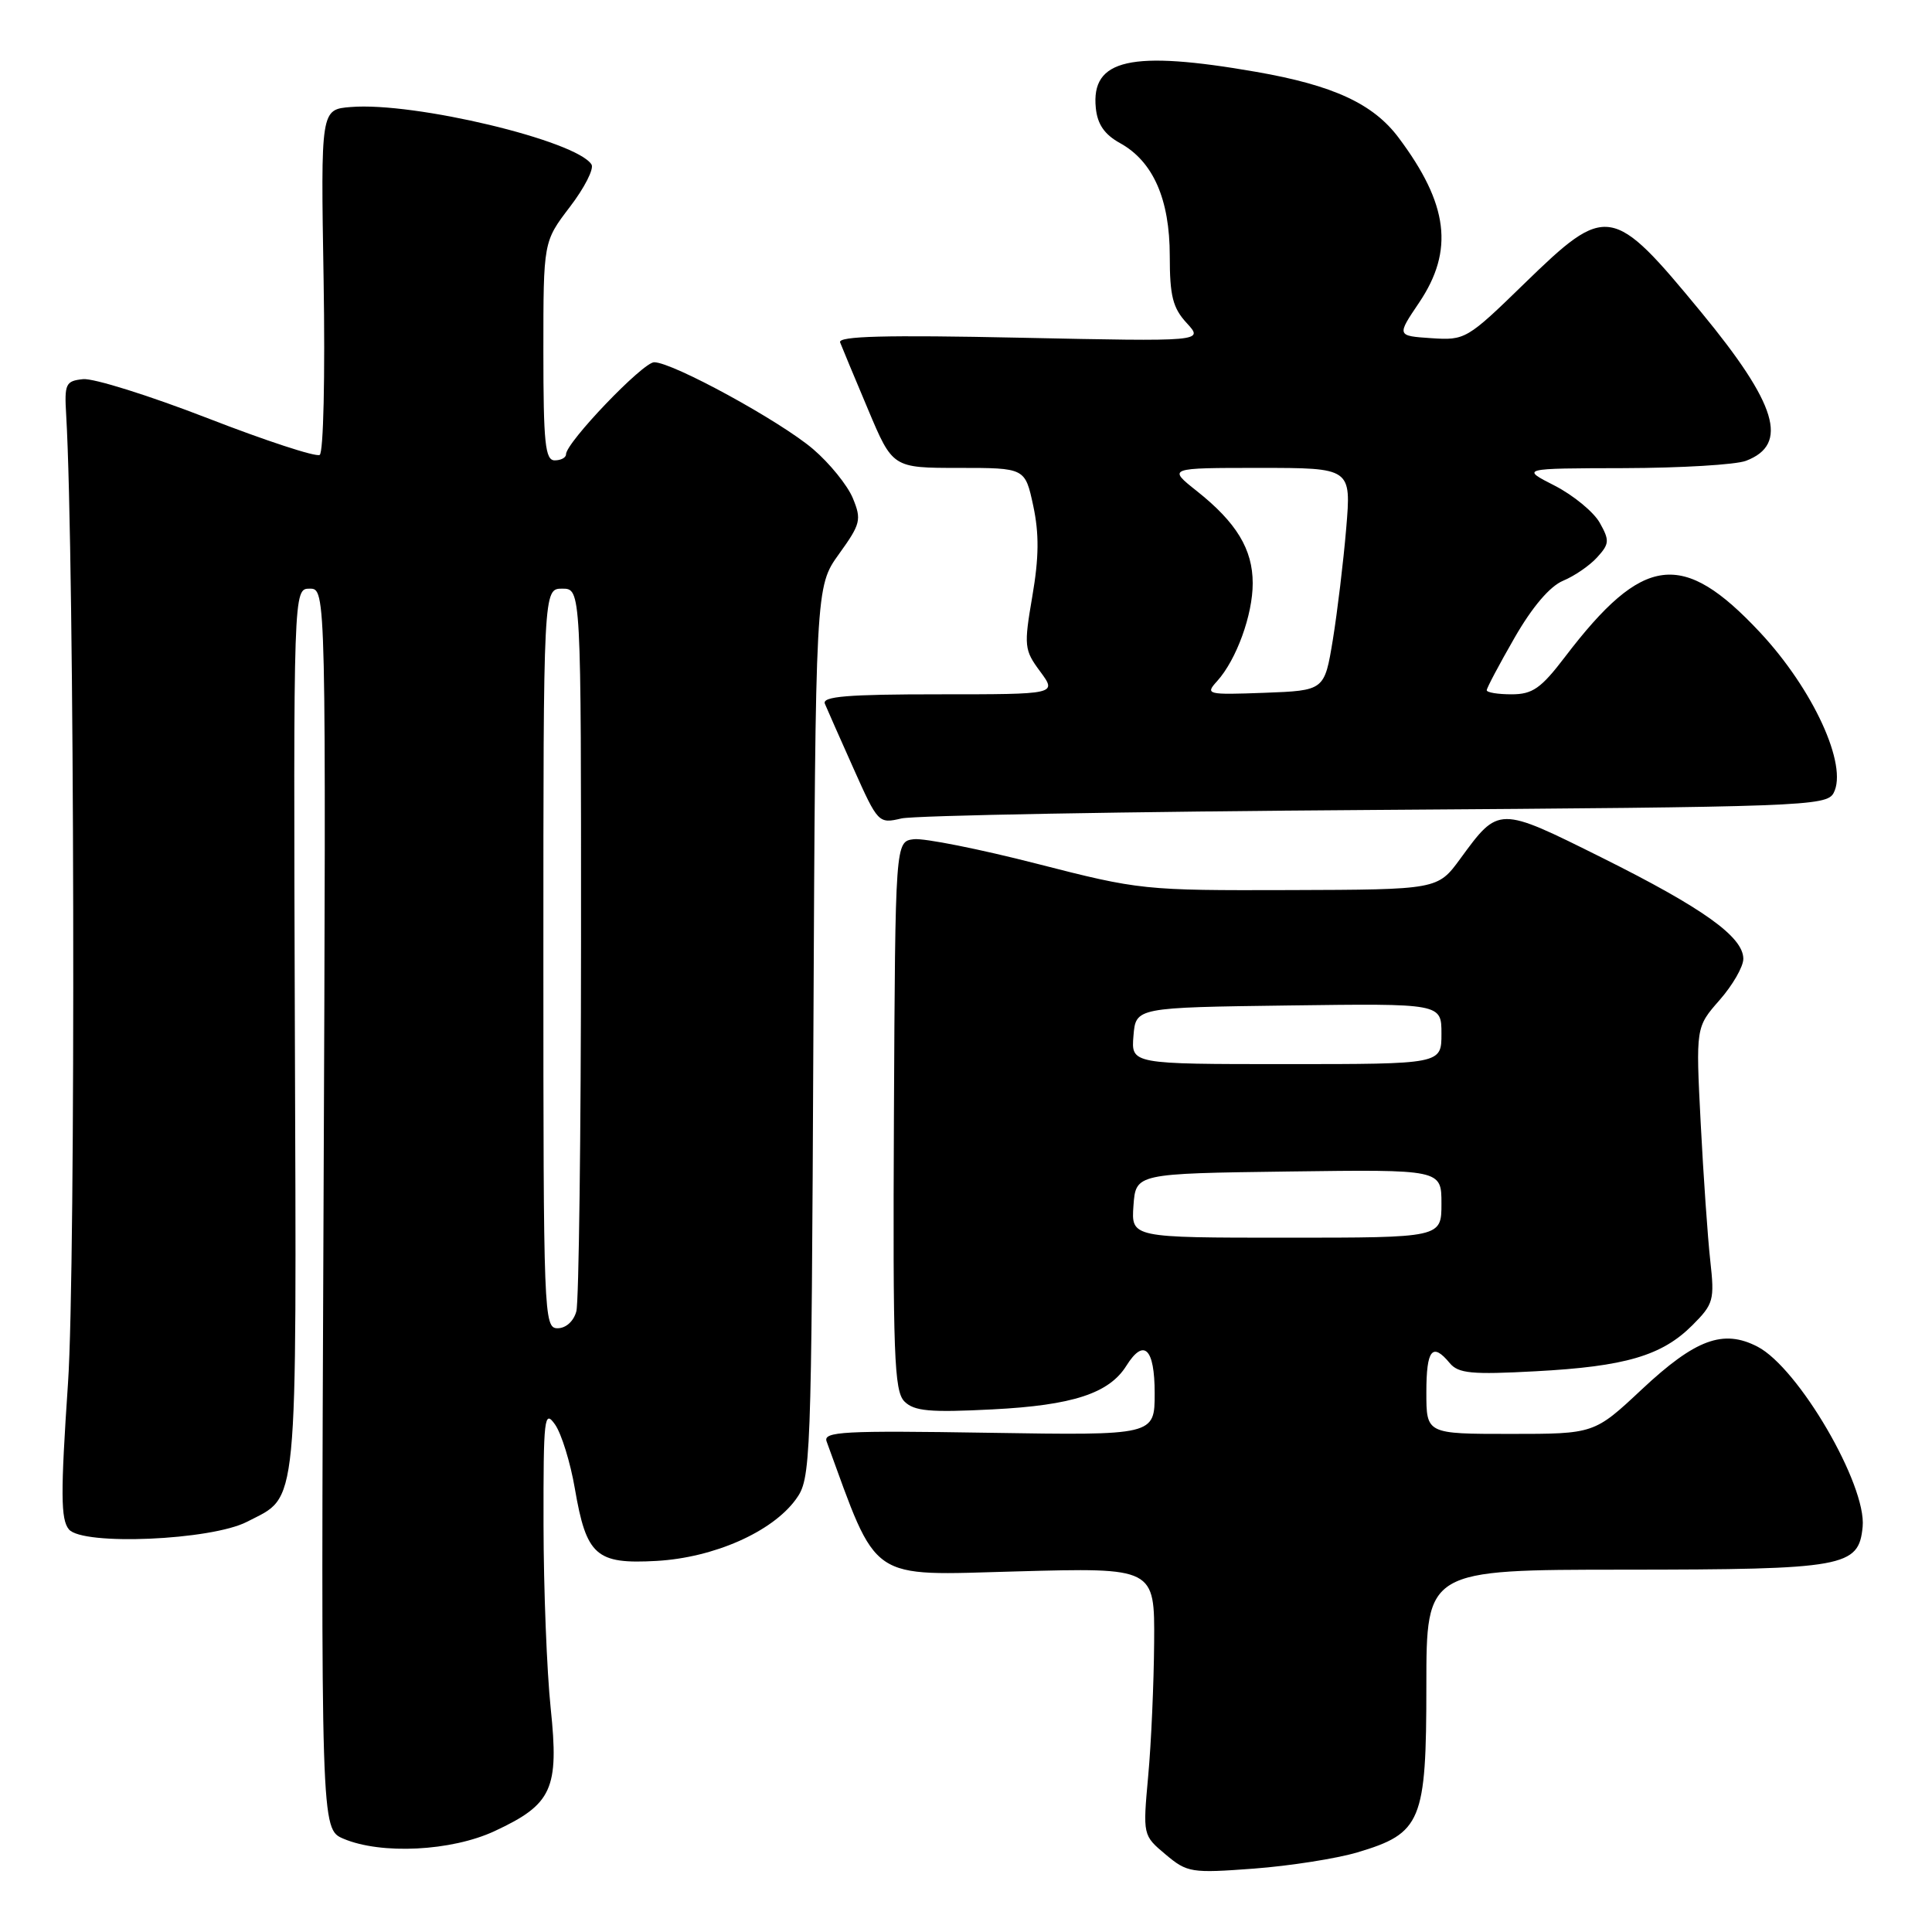 <?xml version="1.0" encoding="UTF-8" standalone="no"?>
<!DOCTYPE svg PUBLIC "-//W3C//DTD SVG 1.1//EN" "http://www.w3.org/Graphics/SVG/1.1/DTD/svg11.dtd" >
<svg xmlns="http://www.w3.org/2000/svg" xmlns:xlink="http://www.w3.org/1999/xlink" version="1.1" viewBox="0 0 256 256">
 <g >
 <path fill="currentColor"
d=" M 179.86 245.45 C 188.36 242.92 189.00 241.38 189.00 223.37 C 189.00 208.00 189.00 208.00 215.25 207.99 C 244.48 207.97 246.29 207.64 246.81 202.31 C 247.35 196.76 238.30 181.24 232.88 178.44 C 228.34 176.09 224.67 177.44 217.56 184.09 C 211.25 190.00 211.25 190.00 200.12 190.00 C 189.00 190.00 189.00 190.00 189.00 184.50 C 189.00 178.81 189.79 177.83 192.10 180.62 C 193.24 181.99 195.01 182.16 203.47 181.70 C 215.35 181.07 220.21 179.64 224.25 175.60 C 227.06 172.79 227.20 172.27 226.62 167.05 C 226.28 164.00 225.71 155.79 225.35 148.80 C 224.70 136.11 224.70 136.11 227.85 132.52 C 229.58 130.55 231.00 128.09 231.00 127.05 C 231.00 124.14 225.67 120.33 212.29 113.66 C 198.52 106.80 198.61 106.80 193.50 113.78 C 190.50 117.88 190.50 117.88 170.86 117.94 C 151.55 118.00 151.00 117.94 137.39 114.45 C 129.79 112.50 122.45 111.04 121.09 111.20 C 118.63 111.50 118.63 111.50 118.45 147.82 C 118.30 179.59 118.48 184.33 119.84 185.70 C 121.13 186.99 123.20 187.18 131.53 186.75 C 142.13 186.21 146.96 184.63 149.25 180.97 C 151.57 177.26 153.00 178.65 153.00 184.60 C 153.00 190.20 153.00 190.20 130.99 189.85 C 111.75 189.54 109.05 189.69 109.53 191.00 C 116.41 209.81 114.88 208.76 134.71 208.22 C 153.00 207.72 153.00 207.72 152.93 217.61 C 152.89 223.05 152.54 231.03 152.14 235.34 C 151.43 243.19 151.43 243.19 154.44 245.72 C 157.32 248.14 157.84 248.22 166.15 247.60 C 170.93 247.24 177.10 246.27 179.86 245.45 Z  M 65.54 242.63 C 73.17 239.08 74.09 237.06 72.97 226.36 C 72.46 221.49 72.03 210.54 72.02 202.03 C 72.00 187.78 72.12 186.73 73.55 188.76 C 74.40 189.98 75.58 193.79 76.17 197.24 C 77.70 206.15 78.98 207.28 86.99 206.83 C 94.60 206.40 102.31 202.99 105.45 198.68 C 107.45 195.92 107.51 194.54 107.78 136.80 C 108.06 77.74 108.06 77.74 111.17 73.41 C 114.05 69.41 114.18 68.86 113.00 66.00 C 112.30 64.31 109.93 61.38 107.74 59.51 C 103.40 55.80 89.13 48.00 86.68 48.00 C 85.18 48.00 75.00 58.64 75.00 60.20 C 75.00 60.64 74.33 61.00 73.50 61.00 C 72.24 61.00 72.00 58.72 72.00 46.51 C 72.00 32.02 72.00 32.02 75.51 27.42 C 77.44 24.90 78.73 22.37 78.38 21.80 C 76.42 18.64 54.90 13.49 46.49 14.18 C 42.50 14.50 42.50 14.50 42.88 37.11 C 43.09 49.84 42.86 59.97 42.36 60.28 C 41.86 60.58 35.17 58.39 27.48 55.40 C 19.79 52.42 12.38 50.09 11.00 50.24 C 8.70 50.48 8.52 50.85 8.77 55.00 C 9.88 73.88 10.06 167.93 9.01 183.28 C 8.02 197.91 8.04 201.34 9.13 202.65 C 10.94 204.83 27.99 204.10 32.74 201.64 C 39.60 198.08 39.29 201.29 39.07 136.47 C 38.88 78.00 38.88 78.00 41.04 78.00 C 43.21 78.00 43.21 78.00 42.87 160.18 C 42.52 242.36 42.52 242.36 45.51 243.64 C 50.50 245.76 59.82 245.30 65.54 242.63 Z  M 182.24 107.32 C 238.85 106.93 242.03 106.82 242.96 105.08 C 244.90 101.45 240.26 91.33 233.19 83.77 C 222.93 72.81 217.73 73.46 207.38 87.03 C 204.19 91.22 203.07 92.00 200.29 92.00 C 198.48 92.00 197.00 91.76 197.00 91.46 C 197.00 91.16 198.66 88.03 200.69 84.50 C 203.04 80.41 205.37 77.68 207.12 76.95 C 208.62 76.33 210.66 74.93 211.64 73.84 C 213.26 72.06 213.29 71.61 211.97 69.26 C 211.16 67.83 208.47 65.62 206.00 64.35 C 201.50 62.06 201.50 62.06 215.18 62.03 C 222.71 62.01 229.99 61.58 231.35 61.06 C 237.08 58.88 235.48 53.58 225.40 41.35 C 213.63 27.06 212.91 26.95 202.00 37.56 C 194.39 44.97 194.14 45.11 189.65 44.81 C 185.07 44.50 185.07 44.50 188.04 40.10 C 192.69 33.19 191.93 27.06 185.32 18.24 C 181.96 13.75 176.67 11.30 166.44 9.52 C 149.85 6.63 144.55 7.82 145.20 14.30 C 145.41 16.46 146.35 17.82 148.39 18.95 C 152.79 21.37 155.00 26.38 155.00 33.92 C 155.00 39.22 155.40 40.81 157.25 42.81 C 159.50 45.26 159.50 45.26 135.19 44.75 C 117.31 44.37 110.99 44.54 111.32 45.37 C 111.56 45.99 113.22 49.99 115.02 54.25 C 118.28 62.00 118.28 62.00 127.06 62.00 C 135.83 62.00 135.83 62.00 136.91 67.02 C 137.70 70.71 137.67 73.88 136.79 79.00 C 135.66 85.61 135.71 86.12 137.83 88.98 C 140.06 92.00 140.06 92.00 124.42 92.00 C 112.30 92.00 108.90 92.28 109.30 93.25 C 109.59 93.94 111.29 97.80 113.10 101.84 C 116.33 109.07 116.42 109.16 119.44 108.45 C 121.12 108.05 149.38 107.54 182.24 107.32 Z  M 150.19 159.75 C 150.50 155.50 150.50 155.50 170.75 155.23 C 191.00 154.96 191.00 154.96 191.00 159.48 C 191.00 164.00 191.00 164.00 170.44 164.00 C 149.89 164.00 149.89 164.00 150.19 159.75 Z  M 150.19 137.25 C 150.50 133.50 150.50 133.50 170.75 133.23 C 191.00 132.96 191.00 132.96 191.00 136.98 C 191.00 141.00 191.00 141.00 170.44 141.00 C 149.88 141.00 149.88 141.00 150.19 137.25 Z  M 72.00 127.00 C 72.00 78.00 72.00 78.00 74.50 78.00 C 77.00 78.00 77.00 78.00 76.99 124.75 C 76.98 150.46 76.70 172.51 76.37 173.75 C 76.02 175.07 74.99 176.00 73.88 176.00 C 72.06 176.00 72.00 174.32 72.00 127.00 Z  M 161.27 90.26 C 163.83 87.43 166.00 81.46 165.99 77.28 C 165.99 72.78 163.84 69.24 158.59 65.07 C 154.72 62.00 154.72 62.00 166.89 62.00 C 179.05 62.00 179.05 62.00 178.38 70.01 C 178.01 74.42 177.21 81.05 176.61 84.76 C 175.50 91.50 175.50 91.50 167.55 91.80 C 159.91 92.08 159.67 92.02 161.27 90.26 Z "/>
</g>
</svg>
